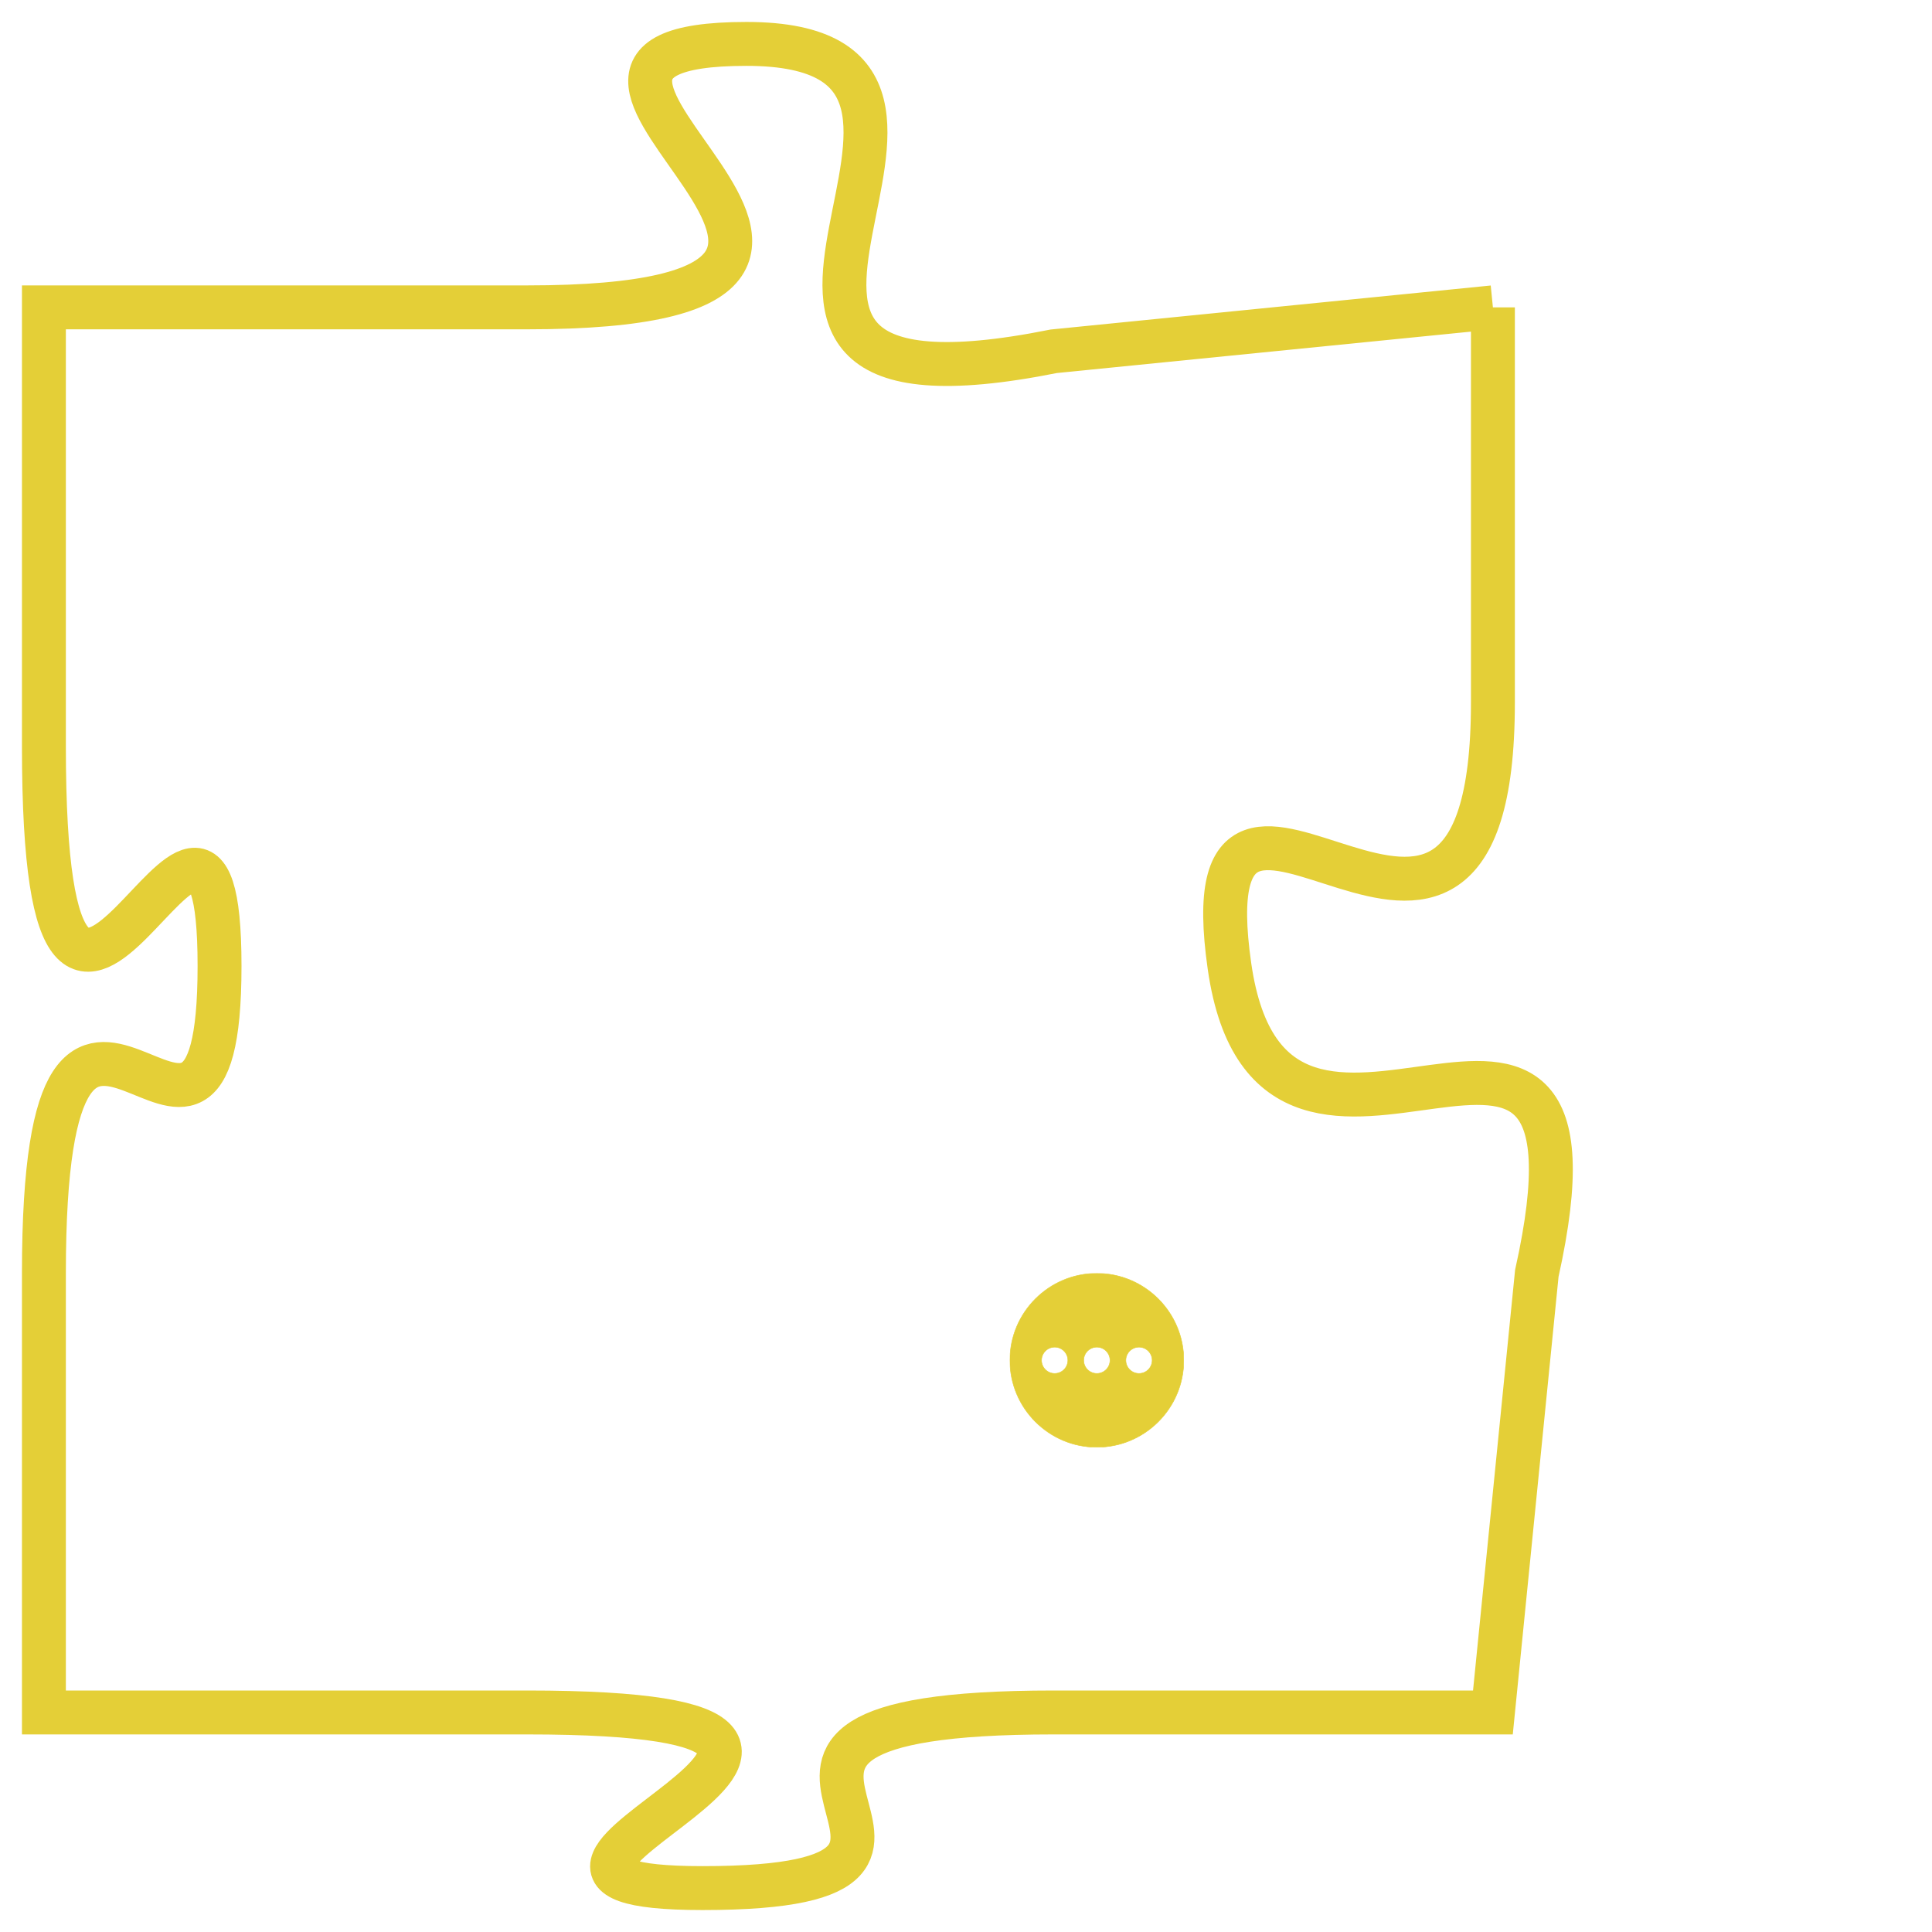 <svg version="1.1" xmlns="http://www.w3.org/2000/svg" xmlns:xlink="http://www.w3.org/1999/xlink" fill="transparent" x="0" y="0" width="350" height="350" preserveAspectRatio="xMinYMin slice"><style type="text/css">.links{fill:transparent;stroke: #E4CF37;}.links:hover{fill:#63D272; opacity:0.4;}</style><defs><g id="allt"><path id="t387" d="M4224,64 L4214,65 C4204,67 4214,58 4207,58 C4200,58 4213,64 4202,64 L4191,64 4191,64 L4191,74 C4191,85 4195,72 4195,79 C4195,86 4191,76 4191,86 L4191,96 4191,96 L4202,96 C4213,96 4199,100 4206,100 C4214,100 4204,96 4214,96 L4224,96 4224,96 L4225,86 C4227,77 4219,86 4218,79 C4217,72 4224,82 4224,73 L4224,64"/></g><clipPath id="c" clipRule="evenodd" fill="transparent"><use href="#t387"/></clipPath></defs><svg viewBox="4190 57 38 44" preserveAspectRatio="xMinYMin meet"><svg width="4380" height="2430"><g><image crossorigin="anonymous" x="0" y="0" href="https://nftpuzzle.license-token.com/assets/completepuzzle.svg" width="100%" height="100%" /><g class="links"><use href="#t387"/></g></g></svg><svg x="4213" y="86" height="9%" width="9%" viewBox="0 0 330 330"><g><a xlink:href="https://nftpuzzle.license-token.com/" class="links"><title>See the most innovative NFT based token software licensing project</title><path fill="#E4CF37" id="more" d="M165,0C74.019,0,0,74.019,0,165s74.019,165,165,165s165-74.019,165-165S255.981,0,165,0z M85,190 c-13.785,0-25-11.215-25-25s11.215-25,25-25s25,11.215,25,25S98.785,190,85,190z M165,190c-13.785,0-25-11.215-25-25 s11.215-25,25-25s25,11.215,25,25S178.785,190,165,190z M245,190c-13.785,0-25-11.215-25-25s11.215-25,25-25 c13.785,0,25,11.215,25,25S258.785,190,245,190z"></path></a></g></svg></svg></svg>